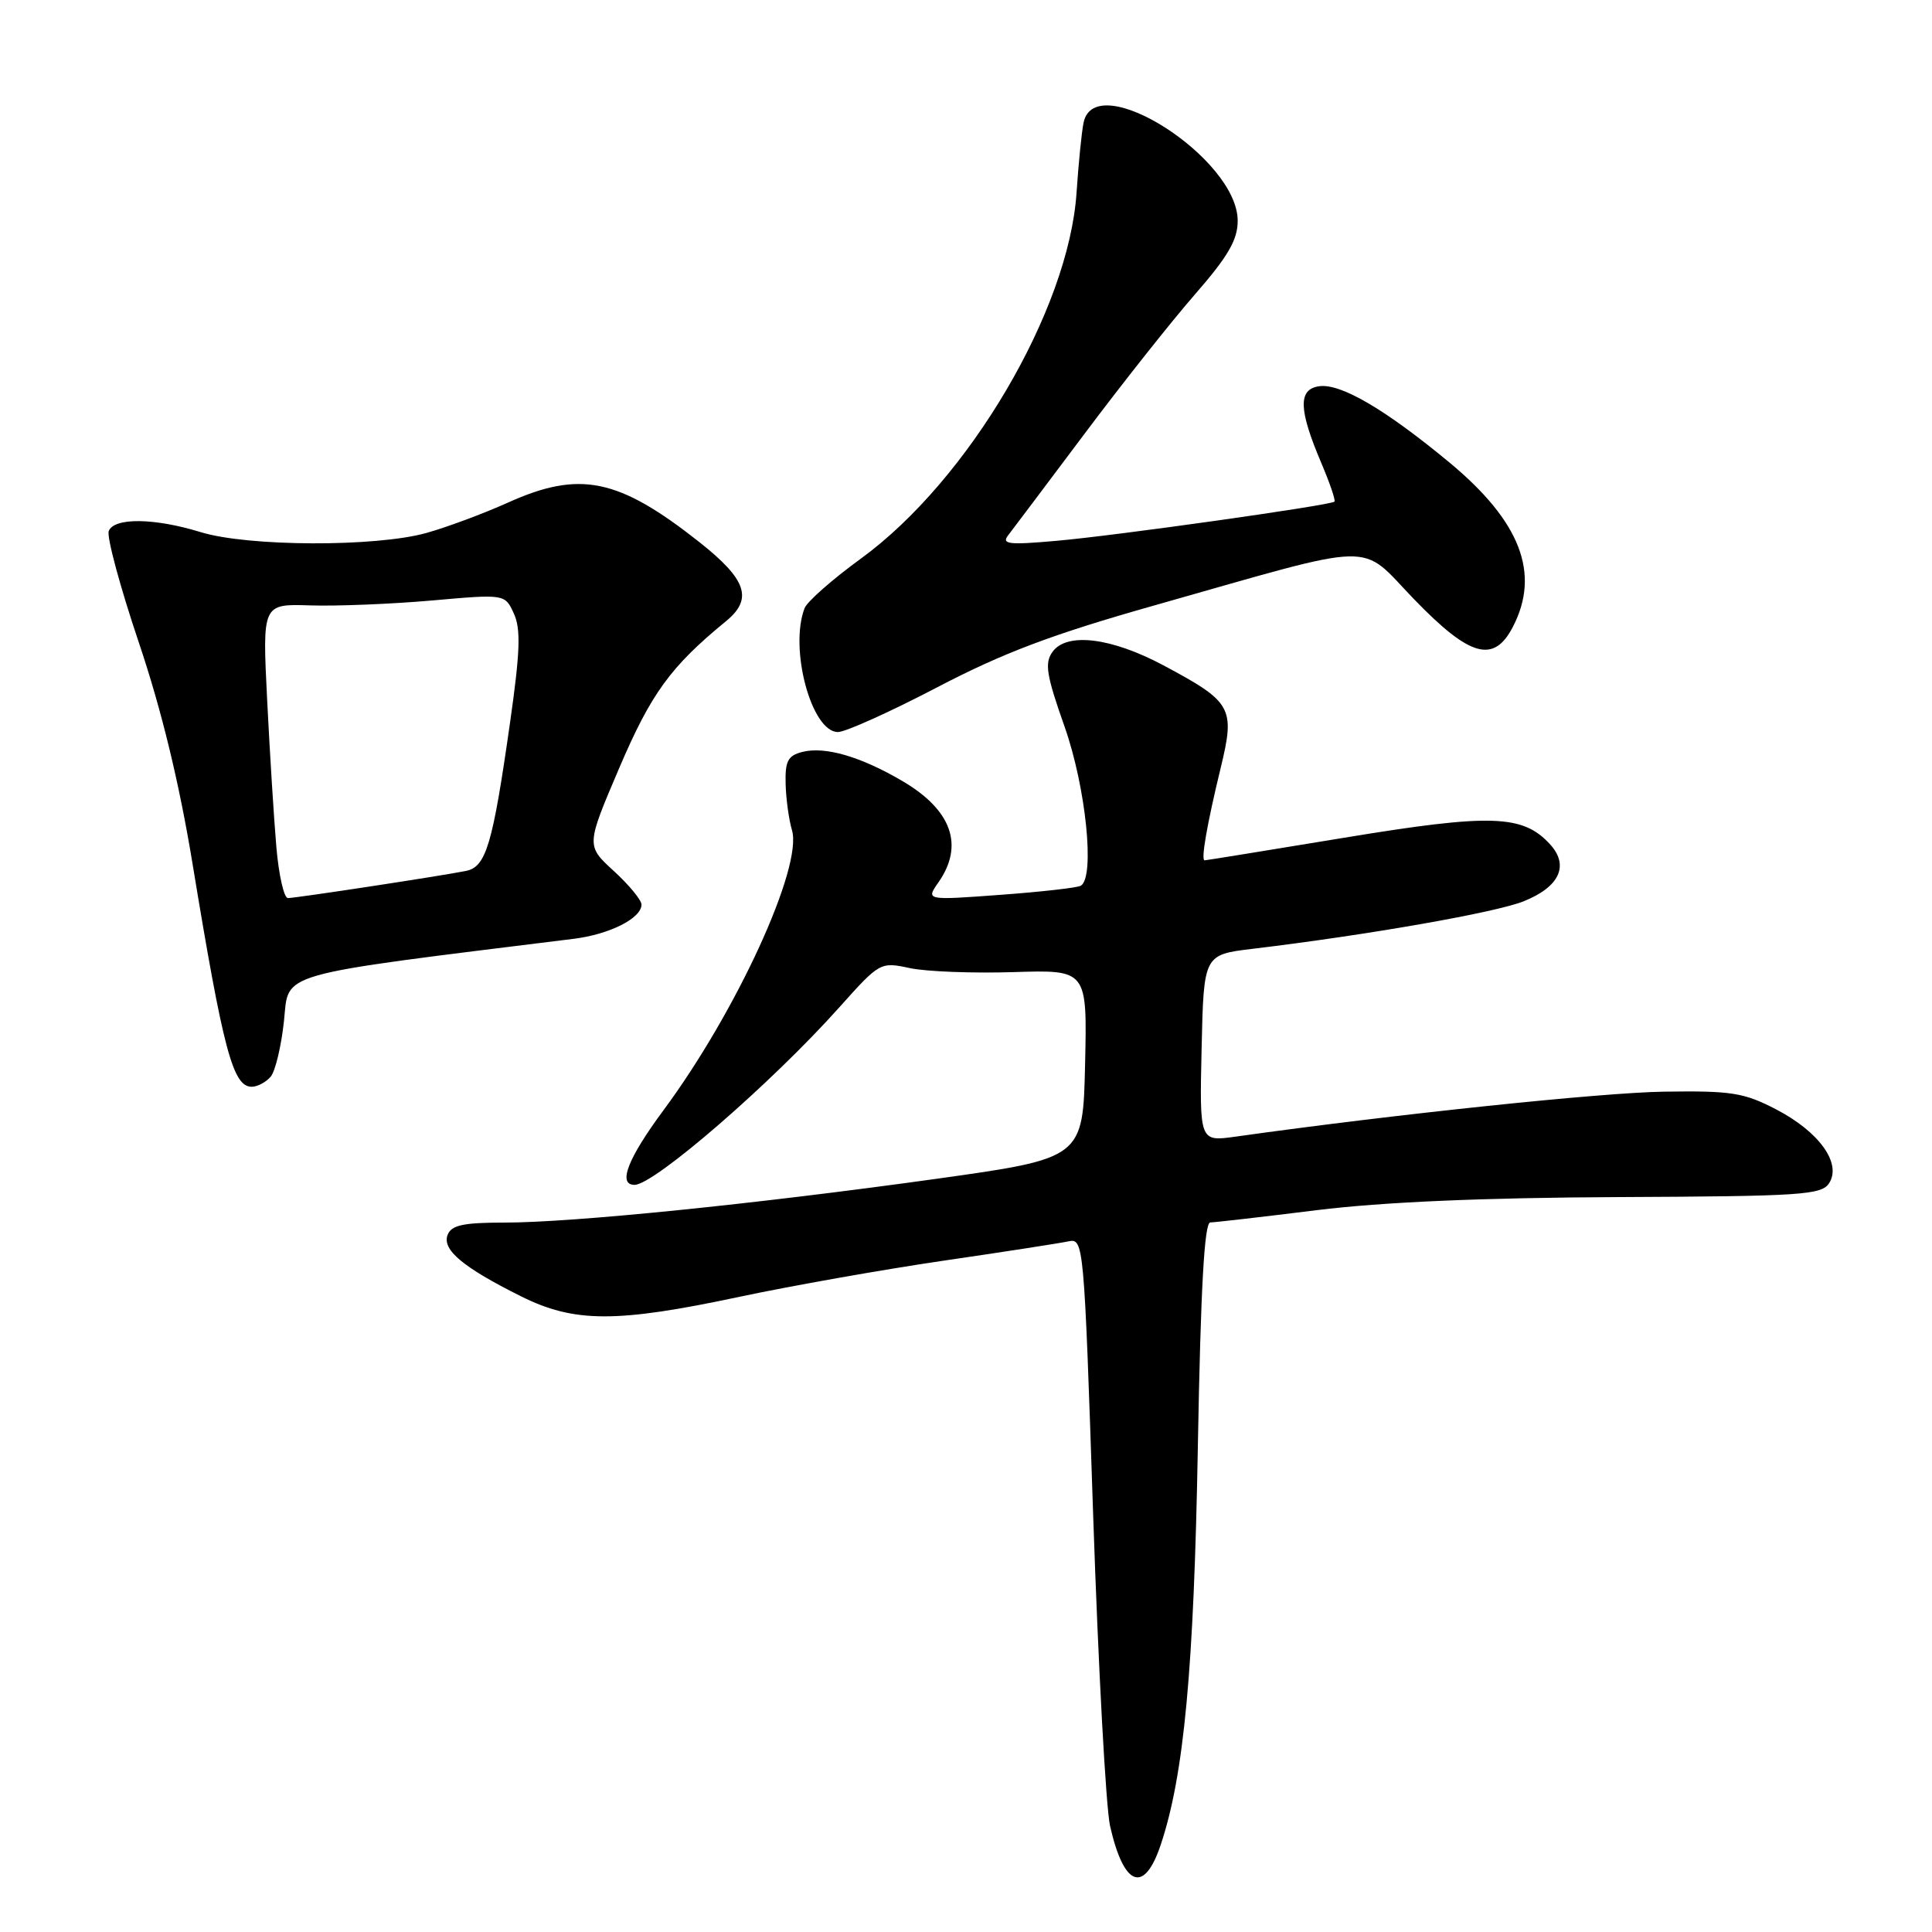 <?xml version="1.0" encoding="UTF-8" standalone="no"?>
<!DOCTYPE svg PUBLIC "-//W3C//DTD SVG 1.1//EN" "http://www.w3.org/Graphics/SVG/1.1/DTD/svg11.dtd" >
<svg xmlns="http://www.w3.org/2000/svg" xmlns:xlink="http://www.w3.org/1999/xlink" version="1.1" viewBox="0 0 256 256">
 <g >
 <path fill="currentColor"
d=" M 153.81 244.42 C 156.89 235.19 158.20 221.12 158.72 191.75 C 159.10 170.70 159.58 161.99 160.37 161.98 C 160.99 161.97 167.35 161.24 174.50 160.35 C 183.18 159.28 196.43 158.70 214.39 158.62 C 238.77 158.51 241.38 158.34 242.38 156.76 C 244.04 154.13 241.04 149.96 235.35 147.00 C 231.08 144.78 229.43 144.52 220.52 144.65 C 212.22 144.77 184.86 147.64 163.72 150.61 C 158.94 151.28 158.94 151.28 159.22 138.89 C 159.50 126.50 159.50 126.50 166.00 125.72 C 181.24 123.89 198.13 120.93 201.88 119.43 C 206.62 117.54 207.95 114.71 205.43 111.92 C 201.82 107.93 197.63 107.79 178.14 111.00 C 168.14 112.65 159.80 114.00 159.62 114.00 C 159.10 114.00 159.93 109.25 161.74 101.78 C 163.69 93.75 163.28 93.03 154.14 88.15 C 147.25 84.48 141.38 83.76 139.48 86.35 C 138.39 87.85 138.63 89.40 141.07 96.31 C 143.89 104.31 145.11 116.20 143.22 117.36 C 142.79 117.63 137.99 118.17 132.56 118.57 C 122.68 119.30 122.68 119.30 124.34 116.93 C 127.78 112.01 126.12 107.33 119.57 103.49 C 114.03 100.24 109.34 98.88 106.33 99.63 C 104.40 100.12 104.02 100.84 104.10 103.86 C 104.15 105.86 104.53 108.62 104.94 110.00 C 106.39 114.87 97.58 134.07 87.91 147.12 C 83.18 153.51 81.82 157.00 84.08 157.00 C 86.68 157.00 102.26 143.50 111.22 133.47 C 116.57 127.49 116.65 127.44 120.56 128.28 C 122.73 128.74 128.90 128.98 134.28 128.81 C 144.06 128.50 144.06 128.50 143.78 140.99 C 143.50 153.48 143.50 153.48 124.00 156.21 C 99.93 159.56 75.87 162.00 66.79 162.00 C 61.38 162.00 59.81 162.34 59.31 163.63 C 58.56 165.60 61.33 167.92 69.00 171.75 C 76.08 175.29 81.65 175.31 98.00 171.83 C 104.88 170.37 117.03 168.22 125.00 167.05 C 132.97 165.89 140.43 164.73 141.56 164.49 C 143.60 164.06 143.64 164.51 144.85 200.78 C 145.53 220.97 146.54 239.51 147.09 241.96 C 148.92 250.02 151.61 251.01 153.81 244.42 Z  M 35.88 142.65 C 36.49 141.90 37.28 138.58 37.63 135.27 C 38.31 128.73 36.11 129.35 76.00 124.40 C 80.77 123.81 85.00 121.68 85.00 119.86 C 85.00 119.26 83.35 117.26 81.33 115.41 C 77.66 112.05 77.66 112.05 82.05 101.77 C 86.27 91.89 88.86 88.32 96.19 82.32 C 99.81 79.36 98.95 76.80 92.68 71.84 C 81.94 63.36 76.82 62.30 67.28 66.61 C 64.10 68.04 59.25 69.85 56.50 70.62 C 49.79 72.50 32.85 72.44 26.59 70.51 C 20.45 68.62 15.11 68.56 14.41 70.37 C 14.12 71.12 15.91 77.76 18.39 85.12 C 21.42 94.12 23.75 103.74 25.52 114.50 C 29.58 139.19 30.86 144.00 33.35 144.00 C 34.12 144.00 35.26 143.39 35.88 142.65 Z  M 124.17 91.08 C 132.95 86.49 139.43 84.05 153.00 80.21 C 183.17 71.66 179.96 71.74 187.37 79.40 C 194.78 87.07 197.94 87.95 200.47 83.05 C 204.13 75.98 201.47 69.10 192.08 61.30 C 183.56 54.24 177.64 50.77 174.79 51.18 C 171.99 51.58 172.06 54.25 175.08 61.35 C 176.21 64.01 177.00 66.32 176.82 66.47 C 176.26 66.97 147.80 70.98 140.00 71.66 C 133.62 72.23 132.66 72.11 133.60 70.91 C 134.20 70.14 138.75 64.08 143.72 57.46 C 148.68 50.84 155.27 42.52 158.37 38.97 C 162.73 33.97 164.00 31.78 164.00 29.26 C 164.00 20.95 145.09 8.90 143.58 16.25 C 143.32 17.49 142.91 21.65 142.65 25.50 C 141.63 41.08 128.33 63.64 114.07 74.02 C 110.30 76.76 106.94 79.72 106.61 80.59 C 104.55 85.95 107.53 97.00 111.03 97.00 C 112.02 97.00 117.93 94.34 124.17 91.08 Z  M 36.62 112.25 C 36.30 108.54 35.75 99.77 35.40 92.76 C 34.76 80.01 34.76 80.01 41.13 80.22 C 44.63 80.33 51.87 80.04 57.21 79.57 C 66.91 78.71 66.91 78.71 68.09 81.30 C 69.03 83.36 68.92 86.37 67.59 95.70 C 65.27 112.00 64.41 114.89 61.71 115.41 C 58.12 116.12 39.17 119.00 38.15 119.00 C 37.63 119.00 36.94 115.96 36.62 112.25 Z "/>
</g>
</svg>